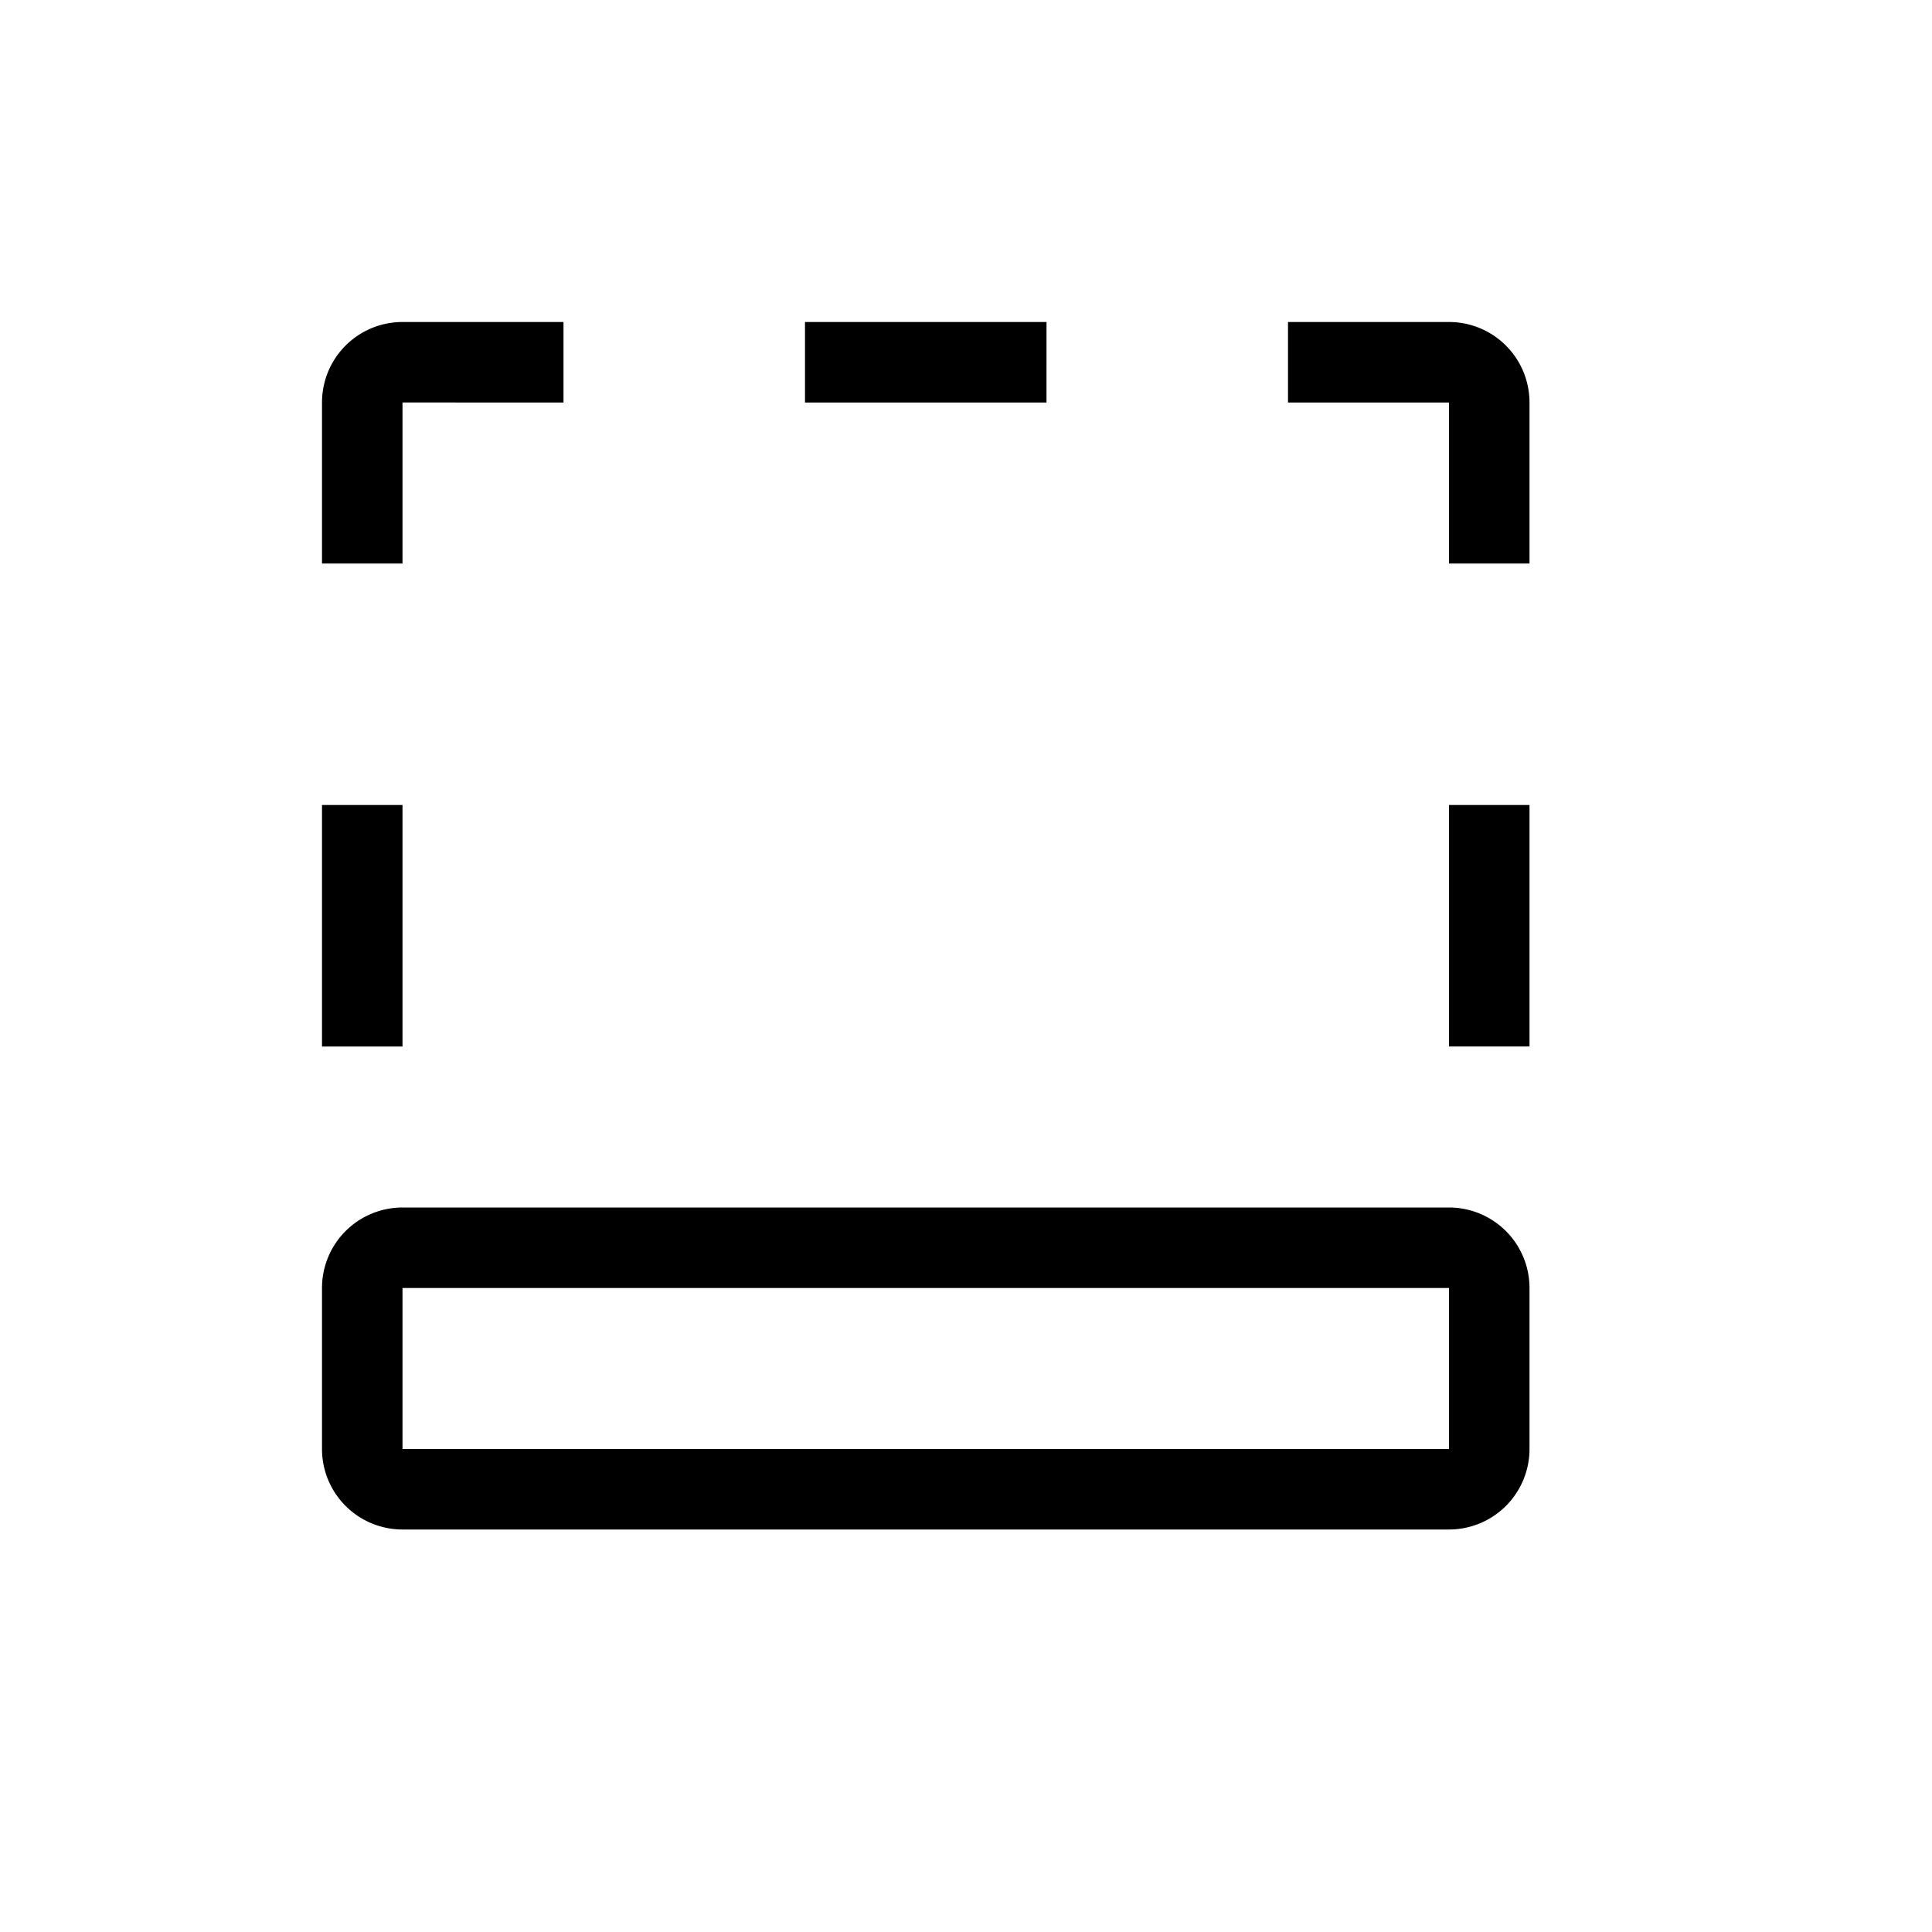 <svg width="24" height="24" fill="none" xmlns="http://www.w3.org/2000/svg">
  <path d="M19 5a1 1 0 00-1-1h-2v1h2v2h1V5zm-1 8h1v-3h-1v3zM5 13H4v-3h1v3zm5-9v1h3V4h-3zM5 7H4V5a1 1 0 011-1h2v1H5v2zm-1 9v2a1 1 0 001 1h13a1 1 0 001-1v-2a1 1 0 00-1-1H5a1 1 0 00-1 1zm1 0h13v2H5v-2z" fill="#000"/>
</svg>
